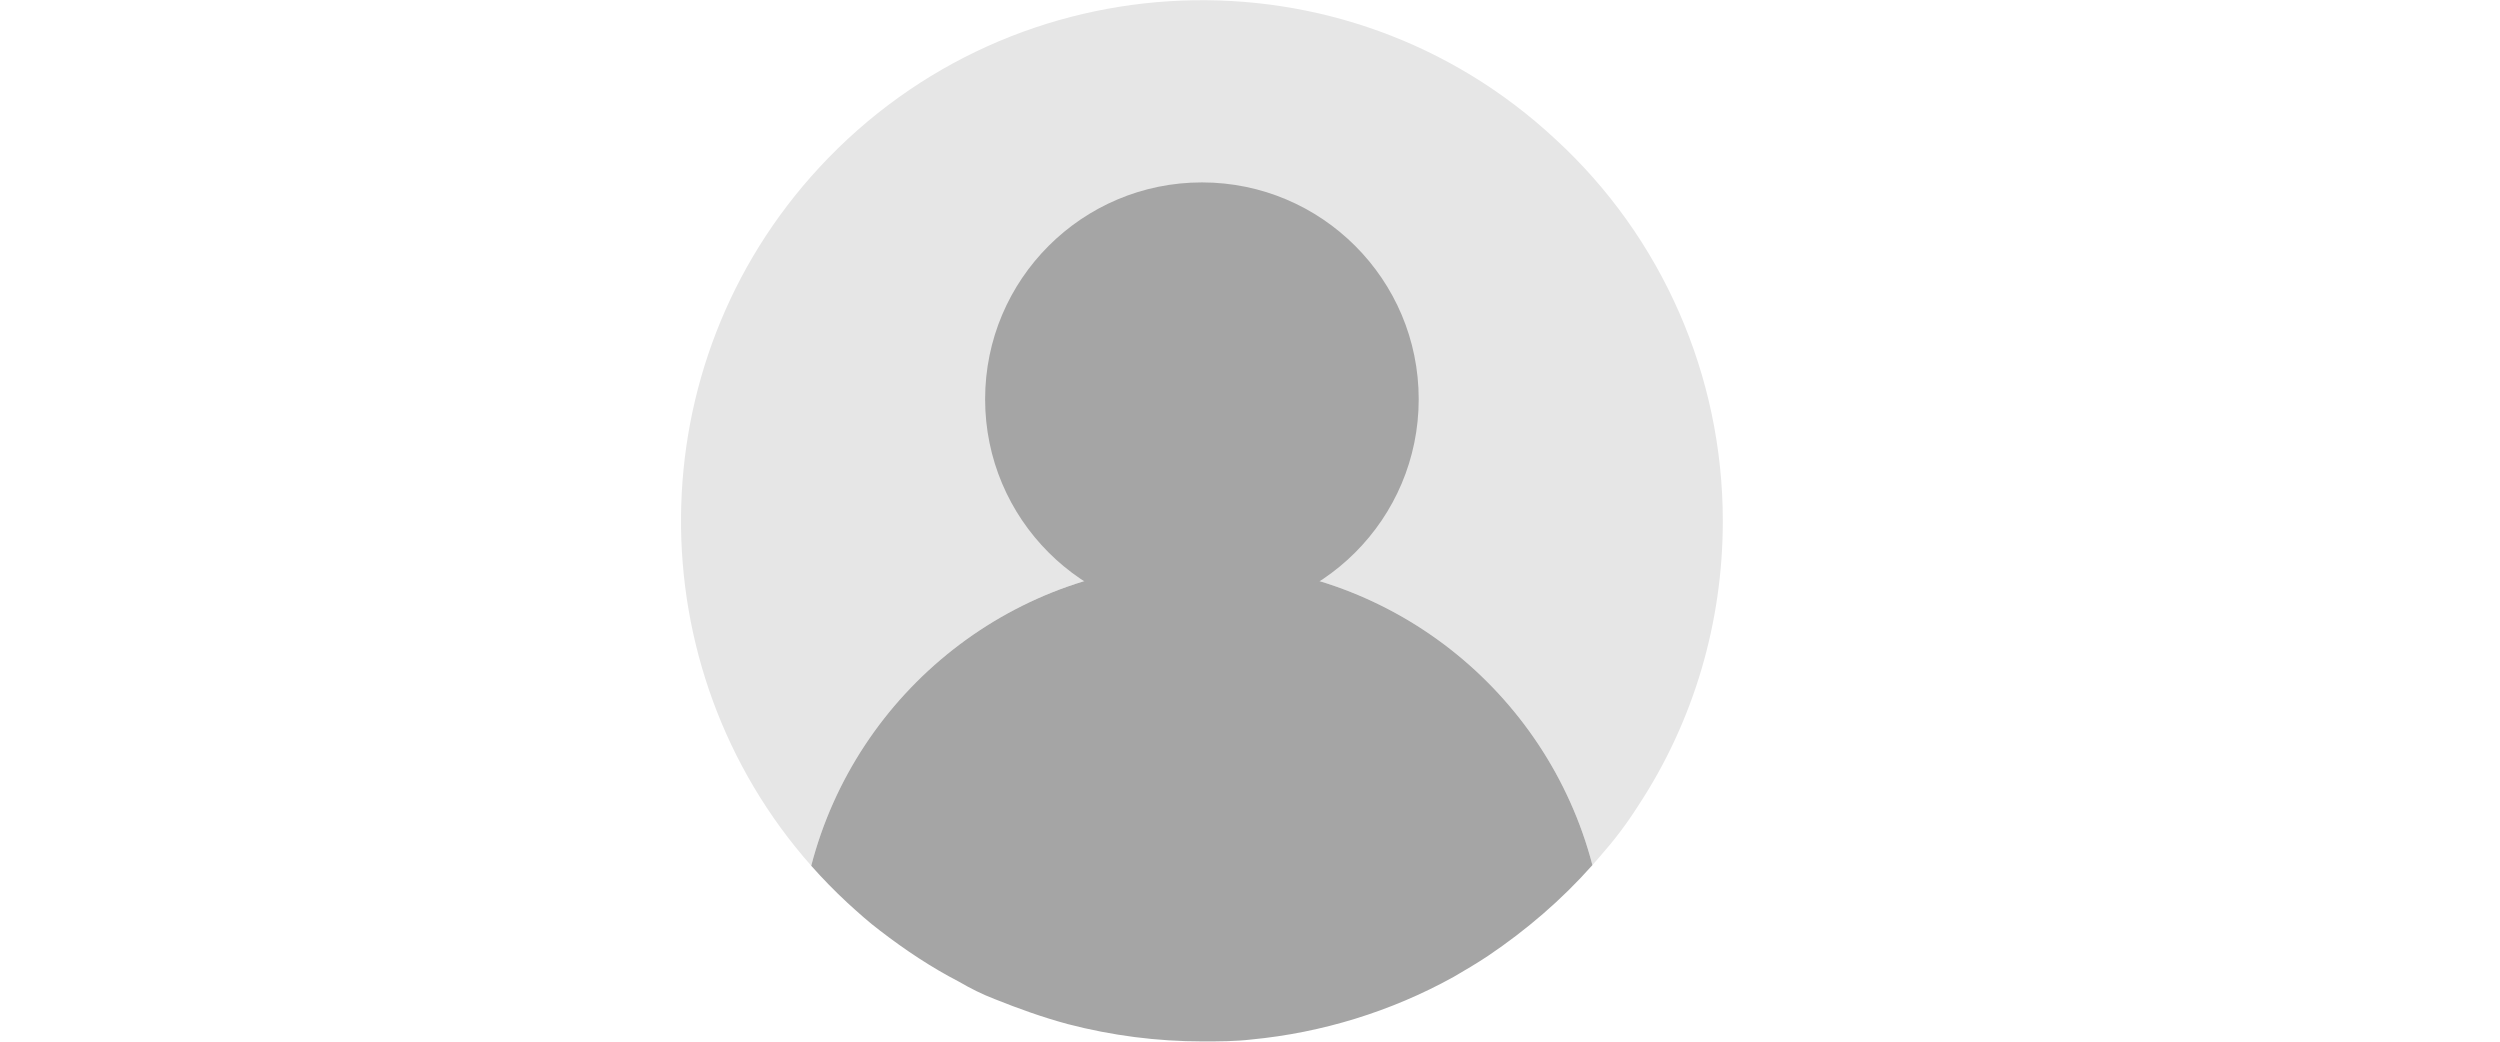 <?xml version="1.0" encoding="utf-8"?>
<!-- Generator: Adobe Illustrator 16.0.0, SVG Export Plug-In . SVG Version: 6.00 Build 0)  -->
<!DOCTYPE svg PUBLIC "-//W3C//DTD SVG 1.1//EN" "http://www.w3.org/Graphics/SVG/1.1/DTD/svg11.dtd">
<svg version="1.1" id="Layer_1" xmlns="http://www.w3.org/2000/svg" xmlns:xlink="http://www.w3.org/1999/xlink" x="0px" y="0px"
	 width="1920px" height="800px" viewBox="0 0 1920 800" enable-background="new 0 0 1920 800" xml:space="preserve">
<path fill="#E6E6E6" d="M1258.113,618.829c42.844-65.005,65.005-141.09,65.005-218.652c0-111.542-46.537-217.913-128.532-293.259
	C1032.813-43.774,779.443-33.433,629.489,128.34c-140.813,151.91-140.924,384.588-6.462,536.561
	C657.6,531.468,778.822,432.928,923.065,432.928c144.065,0,265.162,98.298,299.905,231.479c1.883-2.121,3.752-4.258,5.596-6.427
	C1239.646,645.422,1249.249,632.865,1258.113,618.829z"/>
<circle fill="#A5A5A5" cx="923.066" cy="306.584" r="166.497"/>
<path fill="#A5A5A5" d="M923.065,432.928c-144.244,0-265.466,98.54-300.038,231.973c8.729,9.866,18.021,19.395,27.884,28.536
	c8.126,7.387,16.251,14.773,25.115,21.422c19.206,14.773,39.151,28.07,60.573,39.15c8.864,5.171,17.729,9.603,27.331,13.296
	c18.468,7.388,36.935,14.035,56.141,19.206c33.979,8.864,68.698,13.297,103.416,13.297c12.558,0,25.115,0,37.673-1.478
	c53.925-5.171,107.11-21.422,155.125-48.015c8.864-5.171,17.729-10.342,26.593-16.251c29.433-19.85,56.321-42.879,80.093-69.658
	C1188.228,531.226,1067.131,432.928,923.065,432.928z"/>
</svg>
